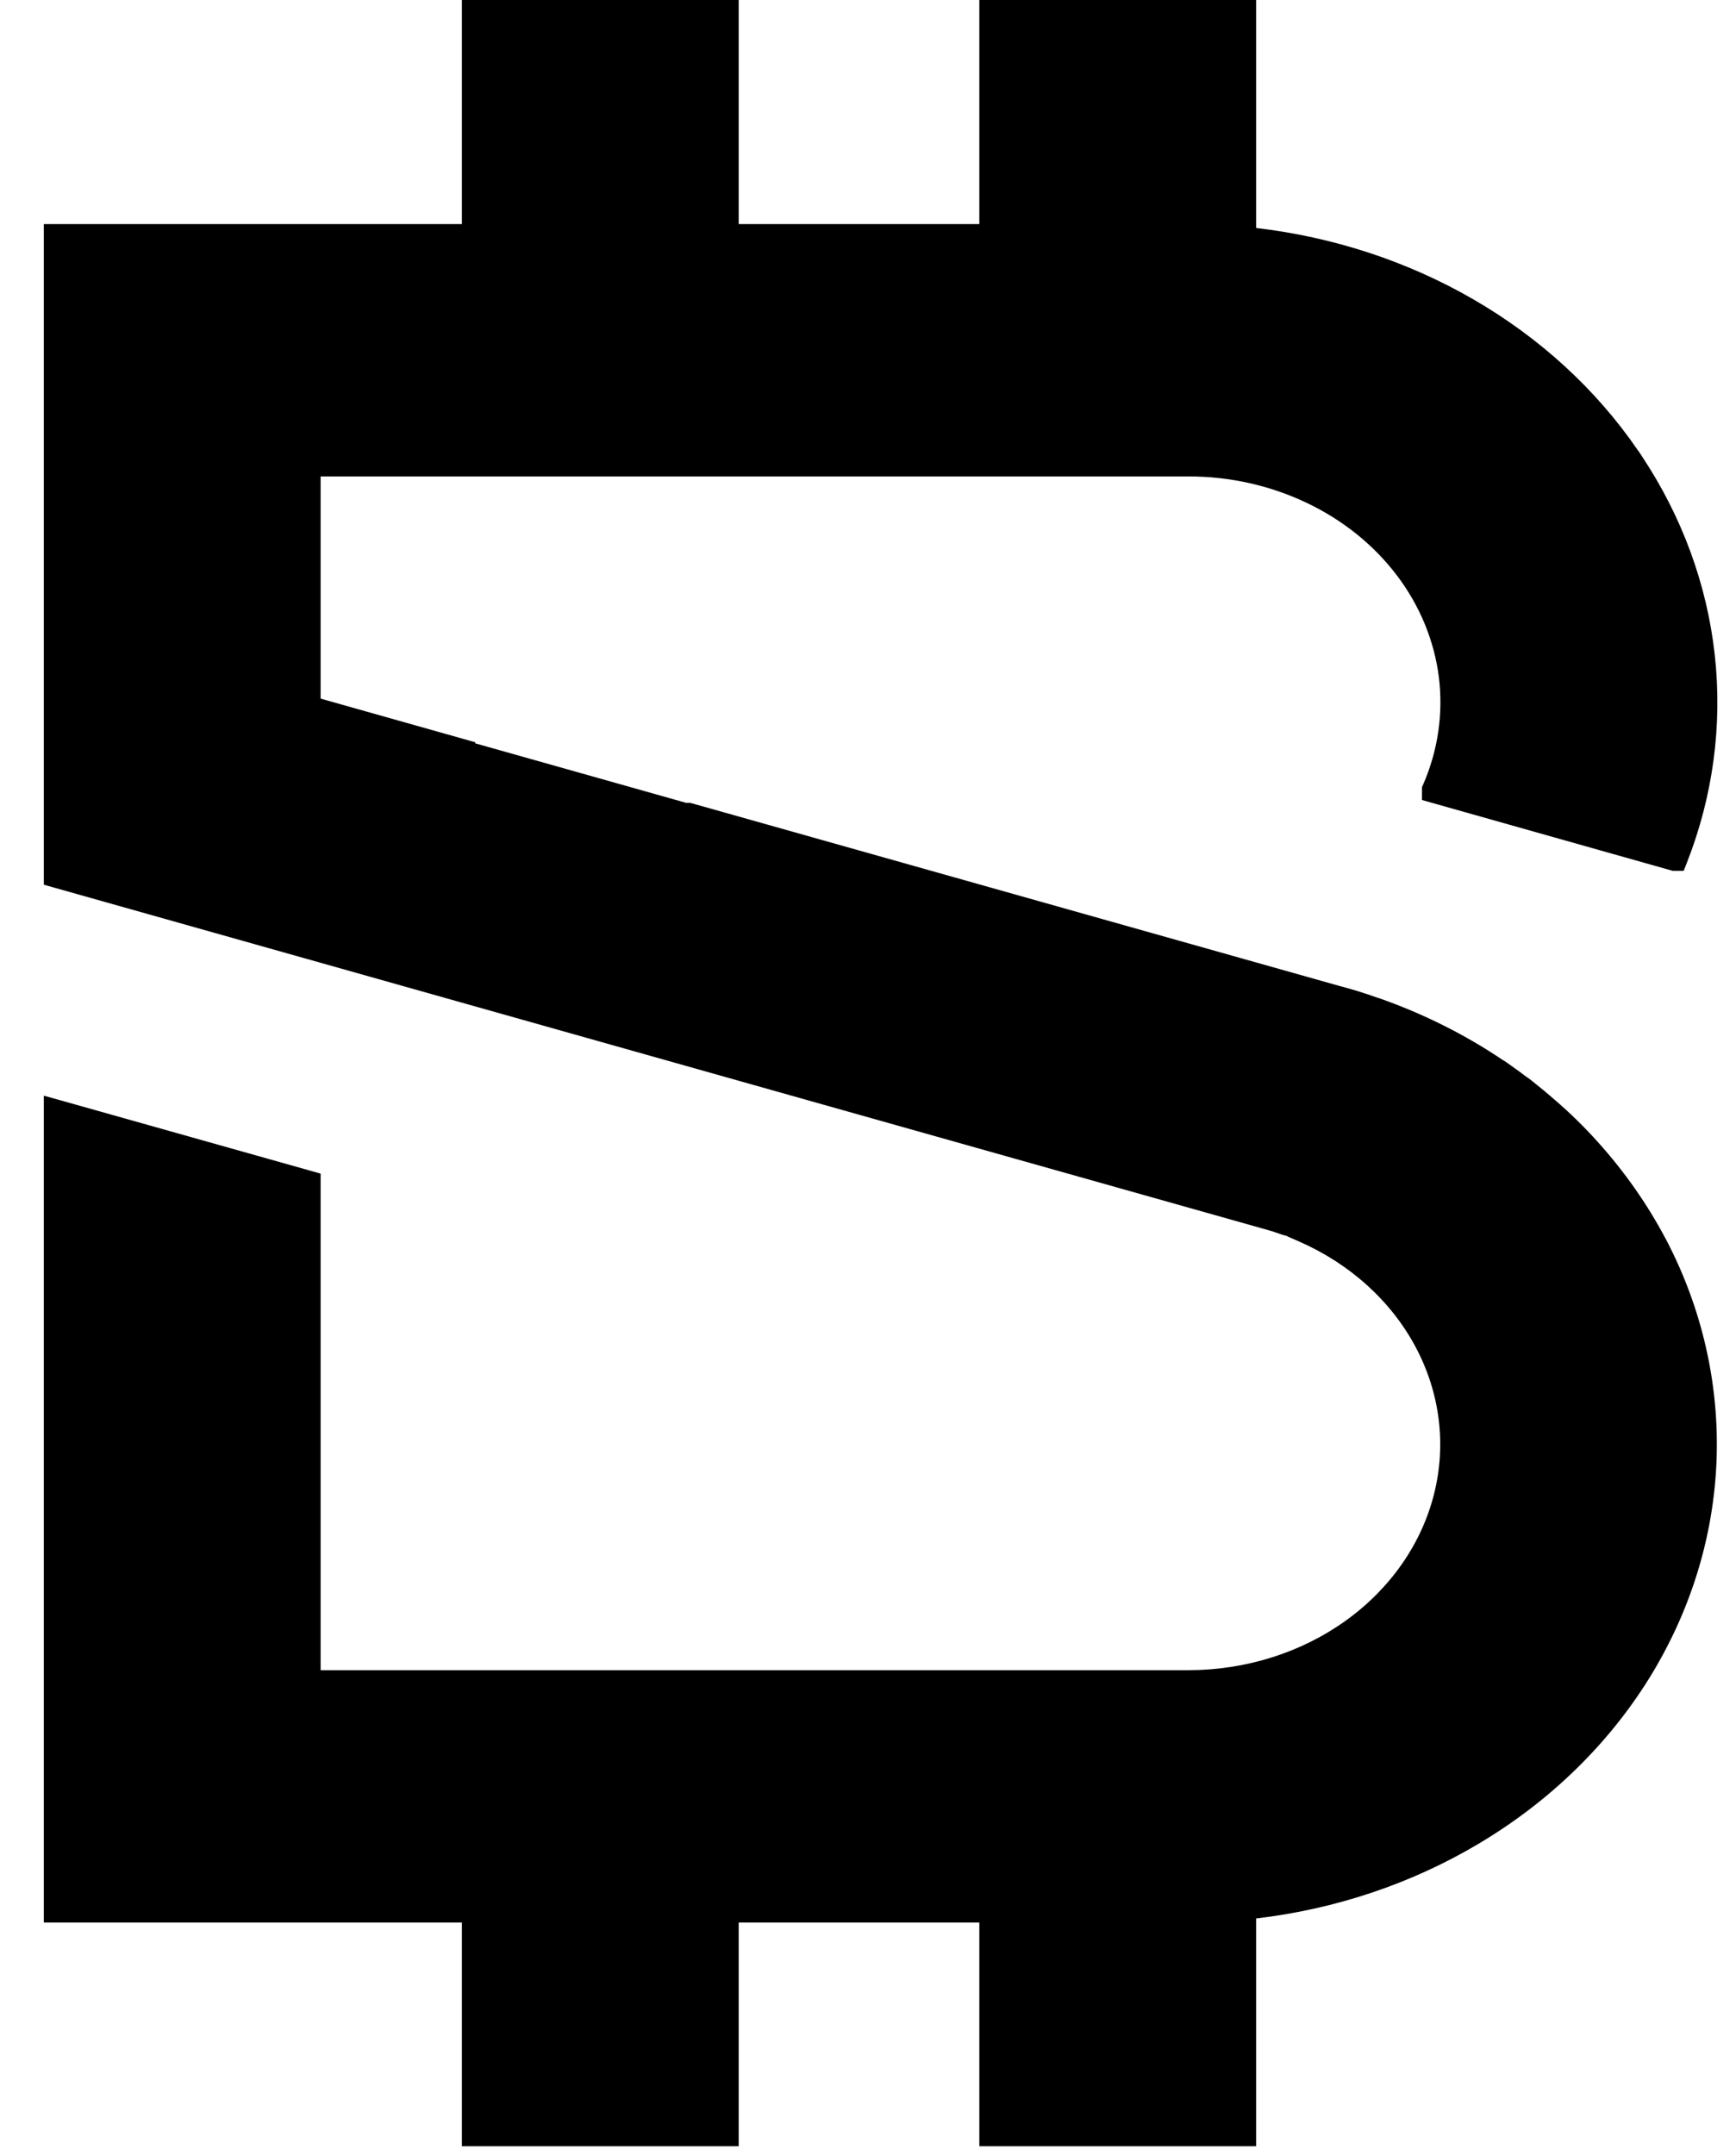 <svg width="29" height="36" viewBox="0 0 29 36" fill="none" xmlns="http://www.w3.org/2000/svg">
<path d="M27.826 20.692L27.825 20.692C27.519 20.113 27.138 19.57 26.691 19.074C26.469 18.826 26.229 18.591 25.974 18.372C25.848 18.261 25.719 18.156 25.59 18.053L25.53 18.006H25.526C25.411 17.919 25.294 17.834 25.178 17.753L25.122 17.714H25.117C24.481 17.284 23.782 16.934 23.042 16.674C23.03 16.67 23.018 16.666 23.005 16.663C22.905 16.626 22.806 16.595 22.712 16.565L22.707 16.563L22.705 16.562C22.589 16.526 22.473 16.494 22.357 16.463L11.559 13.418L11.53 13.41H11.5H11.497H11.463L7.936 12.415L7.942 12.399L7.716 12.335L5.356 11.669V7.958H19.855C20.544 7.957 21.223 8.11 21.83 8.4L21.923 8.203L21.83 8.4C22.438 8.689 22.955 9.108 23.339 9.616C23.723 10.125 23.961 10.708 24.037 11.316C24.111 11.923 24.021 12.538 23.772 13.108L23.754 13.149V13.195V13.197V13.362L23.911 13.407L27.916 14.538L27.945 14.546H27.975H27.978H28.126L28.18 14.409C28.616 13.297 28.775 12.111 28.645 10.937C28.515 9.763 28.099 8.63 27.428 7.62L27.364 7.523H27.362C26.663 6.502 25.719 5.638 24.602 4.994C23.506 4.362 22.27 3.958 20.984 3.808V0.217V0H20.767H16.577H16.36V0.217V3.743H12.34V0.217V0H12.123H7.932H7.716V0.217V3.743H0.949H0.732V3.96V14.613V14.777L0.89 14.822L5.081 16.004H5.081L14.07 18.54L14.07 18.54L21.091 20.52L21.094 20.521L21.127 20.53C21.218 20.555 21.306 20.582 21.391 20.613C21.394 20.614 21.397 20.615 21.401 20.617C21.408 20.62 21.416 20.623 21.425 20.625L21.439 20.63H21.444L21.507 20.648L21.505 20.651L21.693 20.733C22.552 21.108 23.24 21.733 23.649 22.501C24.057 23.268 24.164 24.135 23.954 24.962L24.148 25.012L23.954 24.962C23.744 25.789 23.227 26.533 22.483 27.068C21.739 27.603 20.812 27.896 19.855 27.897H5.356V19.767V19.603L5.198 19.558L1.008 18.378L0.732 18.301V18.587V31.894V32.112H0.949H7.716V35.632V35.849H7.932H12.123H12.34V35.632V32.112H16.36V35.632V35.849H16.577H20.767H20.984V35.632V32.044C22.312 31.888 23.585 31.461 24.705 30.793C25.881 30.093 26.856 29.148 27.548 28.035C28.239 26.921 28.626 25.673 28.675 24.394C28.723 23.116 28.432 21.846 27.826 20.692Z" fill="black"/>
</svg>

